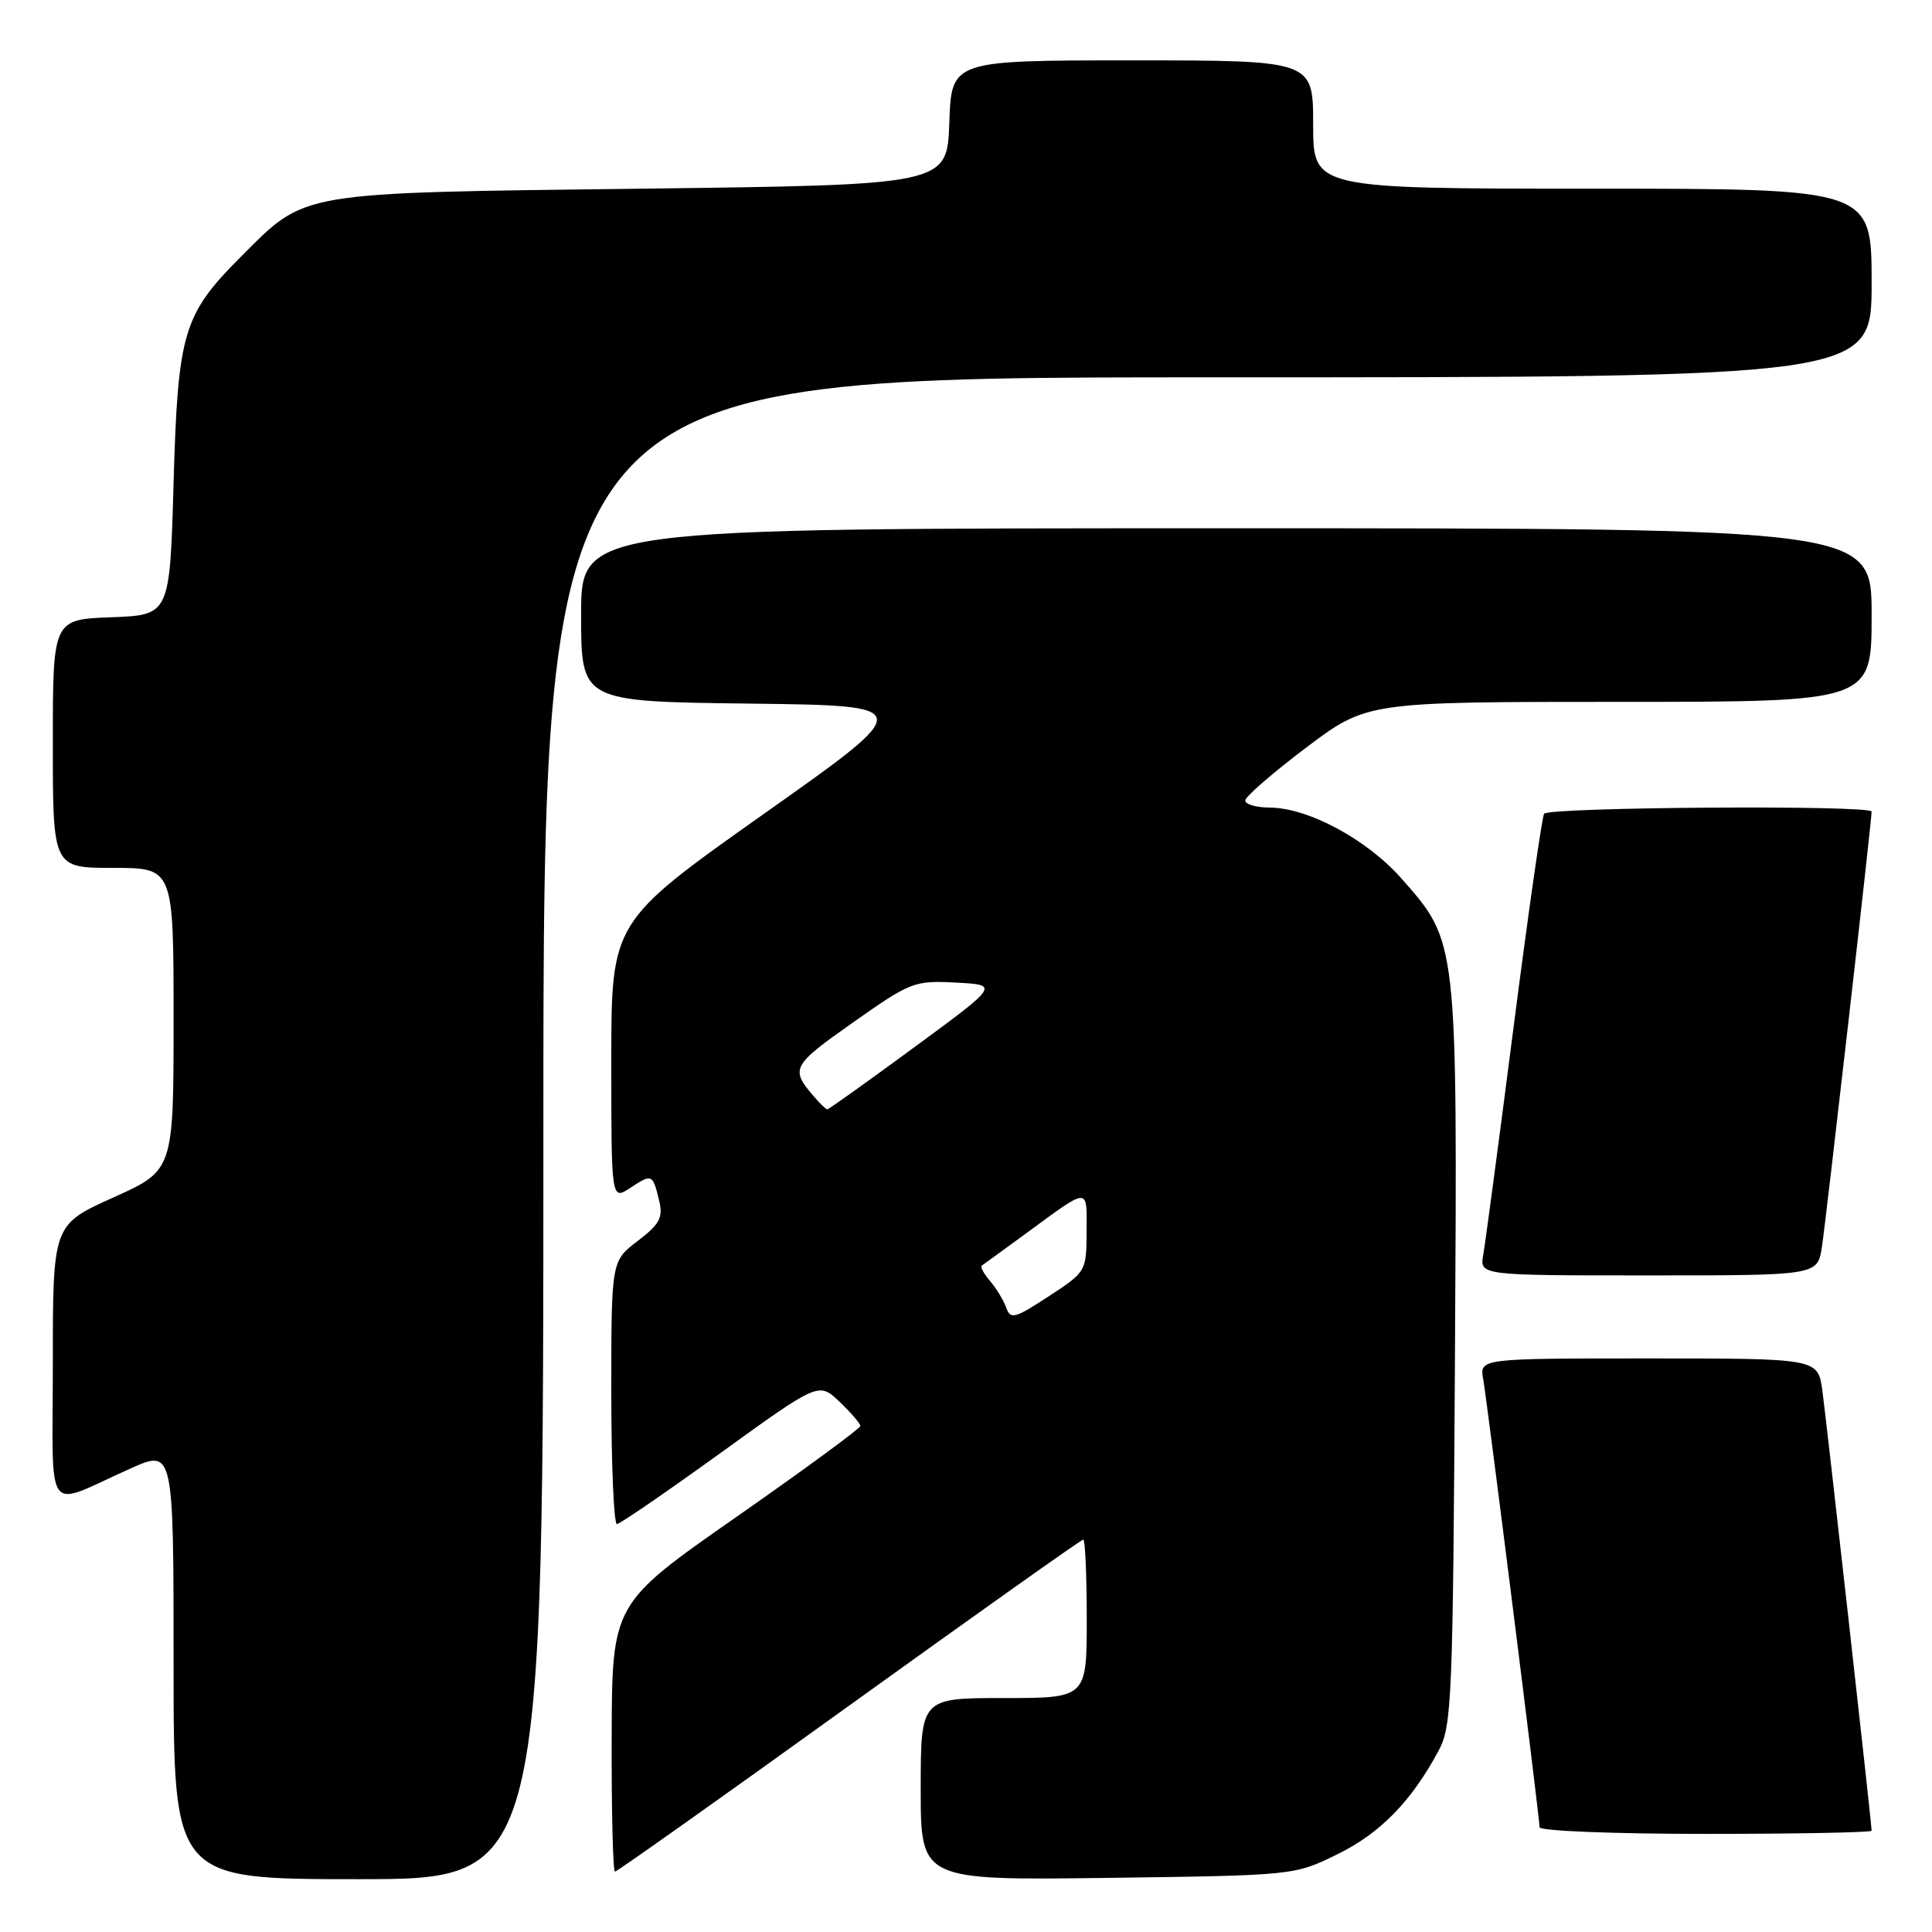 <?xml version="1.0" encoding="UTF-8" standalone="no"?>
<!DOCTYPE svg PUBLIC "-//W3C//DTD SVG 1.1//EN" "http://www.w3.org/Graphics/SVG/1.1/DTD/svg11.dtd" >
<svg xmlns="http://www.w3.org/2000/svg" xmlns:xlink="http://www.w3.org/1999/xlink" version="1.1" viewBox="0 0 256 256">
 <g >
 <path fill="currentColor"
d=" M 72.00 149.50 C 72.00 50.00 72.00 50.00 160.00 50.00 C 248.00 50.00 248.00 50.00 248.00 37.50 C 248.00 25.00 248.00 25.00 211.00 25.00 C 174.00 25.00 174.00 25.00 174.00 16.50 C 174.00 8.00 174.00 8.00 150.04 8.00 C 126.08 8.00 126.08 8.00 125.79 16.25 C 125.50 24.50 125.50 24.50 85.00 25.00 C 39.12 25.57 40.63 25.31 31.97 33.97 C 24.26 41.68 23.57 44.00 23.00 64.00 C 22.50 81.50 22.50 81.50 14.75 81.79 C 7.00 82.08 7.00 82.08 7.00 98.54 C 7.00 115.00 7.00 115.00 15.00 115.00 C 23.00 115.00 23.00 115.00 23.00 135.04 C 23.00 155.08 23.00 155.08 15.00 158.68 C 7.00 162.29 7.00 162.29 7.00 180.62 C 7.00 201.54 5.70 199.77 17.25 194.60 C 23.00 192.03 23.00 192.03 23.00 220.51 C 23.00 249.00 23.00 249.00 47.50 249.00 C 72.00 249.00 72.00 249.00 72.00 149.50 Z  M 177.21 245.70 C 182.89 242.91 186.99 238.72 190.61 232.00 C 192.38 228.73 192.52 225.31 192.79 179.62 C 193.11 124.43 193.16 124.87 185.73 116.44 C 181.16 111.24 173.34 107.03 168.25 107.01 C 166.46 107.00 165.00 106.58 165.00 106.07 C 165.00 105.57 168.63 102.42 173.06 99.07 C 181.12 93.00 181.12 93.00 214.56 93.00 C 248.00 93.00 248.00 93.00 248.00 81.50 C 248.00 70.00 248.00 70.00 162.50 70.00 C 77.00 70.00 77.00 70.00 77.00 81.48 C 77.00 92.96 77.00 92.96 99.25 93.23 C 121.50 93.50 121.50 93.50 101.25 107.82 C 81.00 122.14 81.00 122.14 81.00 140.60 C 81.00 159.05 81.00 159.05 83.53 157.39 C 86.41 155.50 86.49 155.54 87.35 159.14 C 87.88 161.34 87.40 162.22 84.49 164.44 C 81.00 167.10 81.00 167.10 81.00 184.55 C 81.00 194.15 81.34 201.98 81.75 201.95 C 82.16 201.92 88.35 197.67 95.50 192.51 C 108.50 183.12 108.50 183.12 111.25 185.75 C 112.76 187.19 114.00 188.63 114.00 188.95 C 114.00 189.27 106.60 194.70 97.55 201.02 C 81.10 212.50 81.10 212.50 81.05 230.25 C 81.02 240.01 81.22 248.00 81.49 248.00 C 81.75 248.00 95.72 238.10 112.52 226.00 C 129.33 213.90 143.28 204.00 143.54 204.00 C 143.79 204.00 144.00 208.72 144.00 214.50 C 144.00 225.00 144.00 225.00 133.00 225.00 C 122.00 225.00 122.00 225.00 122.00 237.08 C 122.00 249.15 122.00 249.15 146.75 248.83 C 171.50 248.50 171.50 248.50 177.21 245.70 Z  M 248.00 242.58 C 248.00 241.64 242.01 188.19 241.47 184.25 C 240.88 180.00 240.88 180.00 218.46 180.00 C 196.05 180.00 196.05 180.00 196.53 182.75 C 197.10 186.01 204.00 240.85 204.00 242.12 C 204.00 242.61 213.90 243.00 226.00 243.00 C 238.10 243.00 248.00 242.81 248.00 242.58 Z  M 241.41 165.25 C 241.94 161.83 248.00 108.79 248.00 107.54 C 248.00 106.65 205.16 106.94 204.60 107.83 C 204.32 108.29 202.50 121.00 200.56 136.08 C 198.62 151.16 196.81 164.74 196.54 166.25 C 196.05 169.00 196.05 169.00 218.44 169.00 C 240.82 169.00 240.82 169.00 241.41 165.25 Z  M 133.33 173.27 C 132.98 172.30 132.02 170.71 131.19 169.74 C 130.36 168.78 129.86 167.86 130.09 167.70 C 130.32 167.55 132.97 165.61 136.00 163.40 C 144.45 157.21 144.00 157.23 143.98 163.19 C 143.96 168.45 143.92 168.53 138.96 171.77 C 134.46 174.71 133.89 174.87 133.33 173.27 Z  M 107.81 145.25 C 104.70 141.63 104.94 141.18 112.96 135.53 C 120.68 130.09 121.14 129.91 126.68 130.20 C 132.40 130.50 132.40 130.50 121.17 138.75 C 114.99 143.29 109.80 147.00 109.62 147.00 C 109.45 147.00 108.63 146.21 107.81 145.25 Z "/>
</g>
</svg>